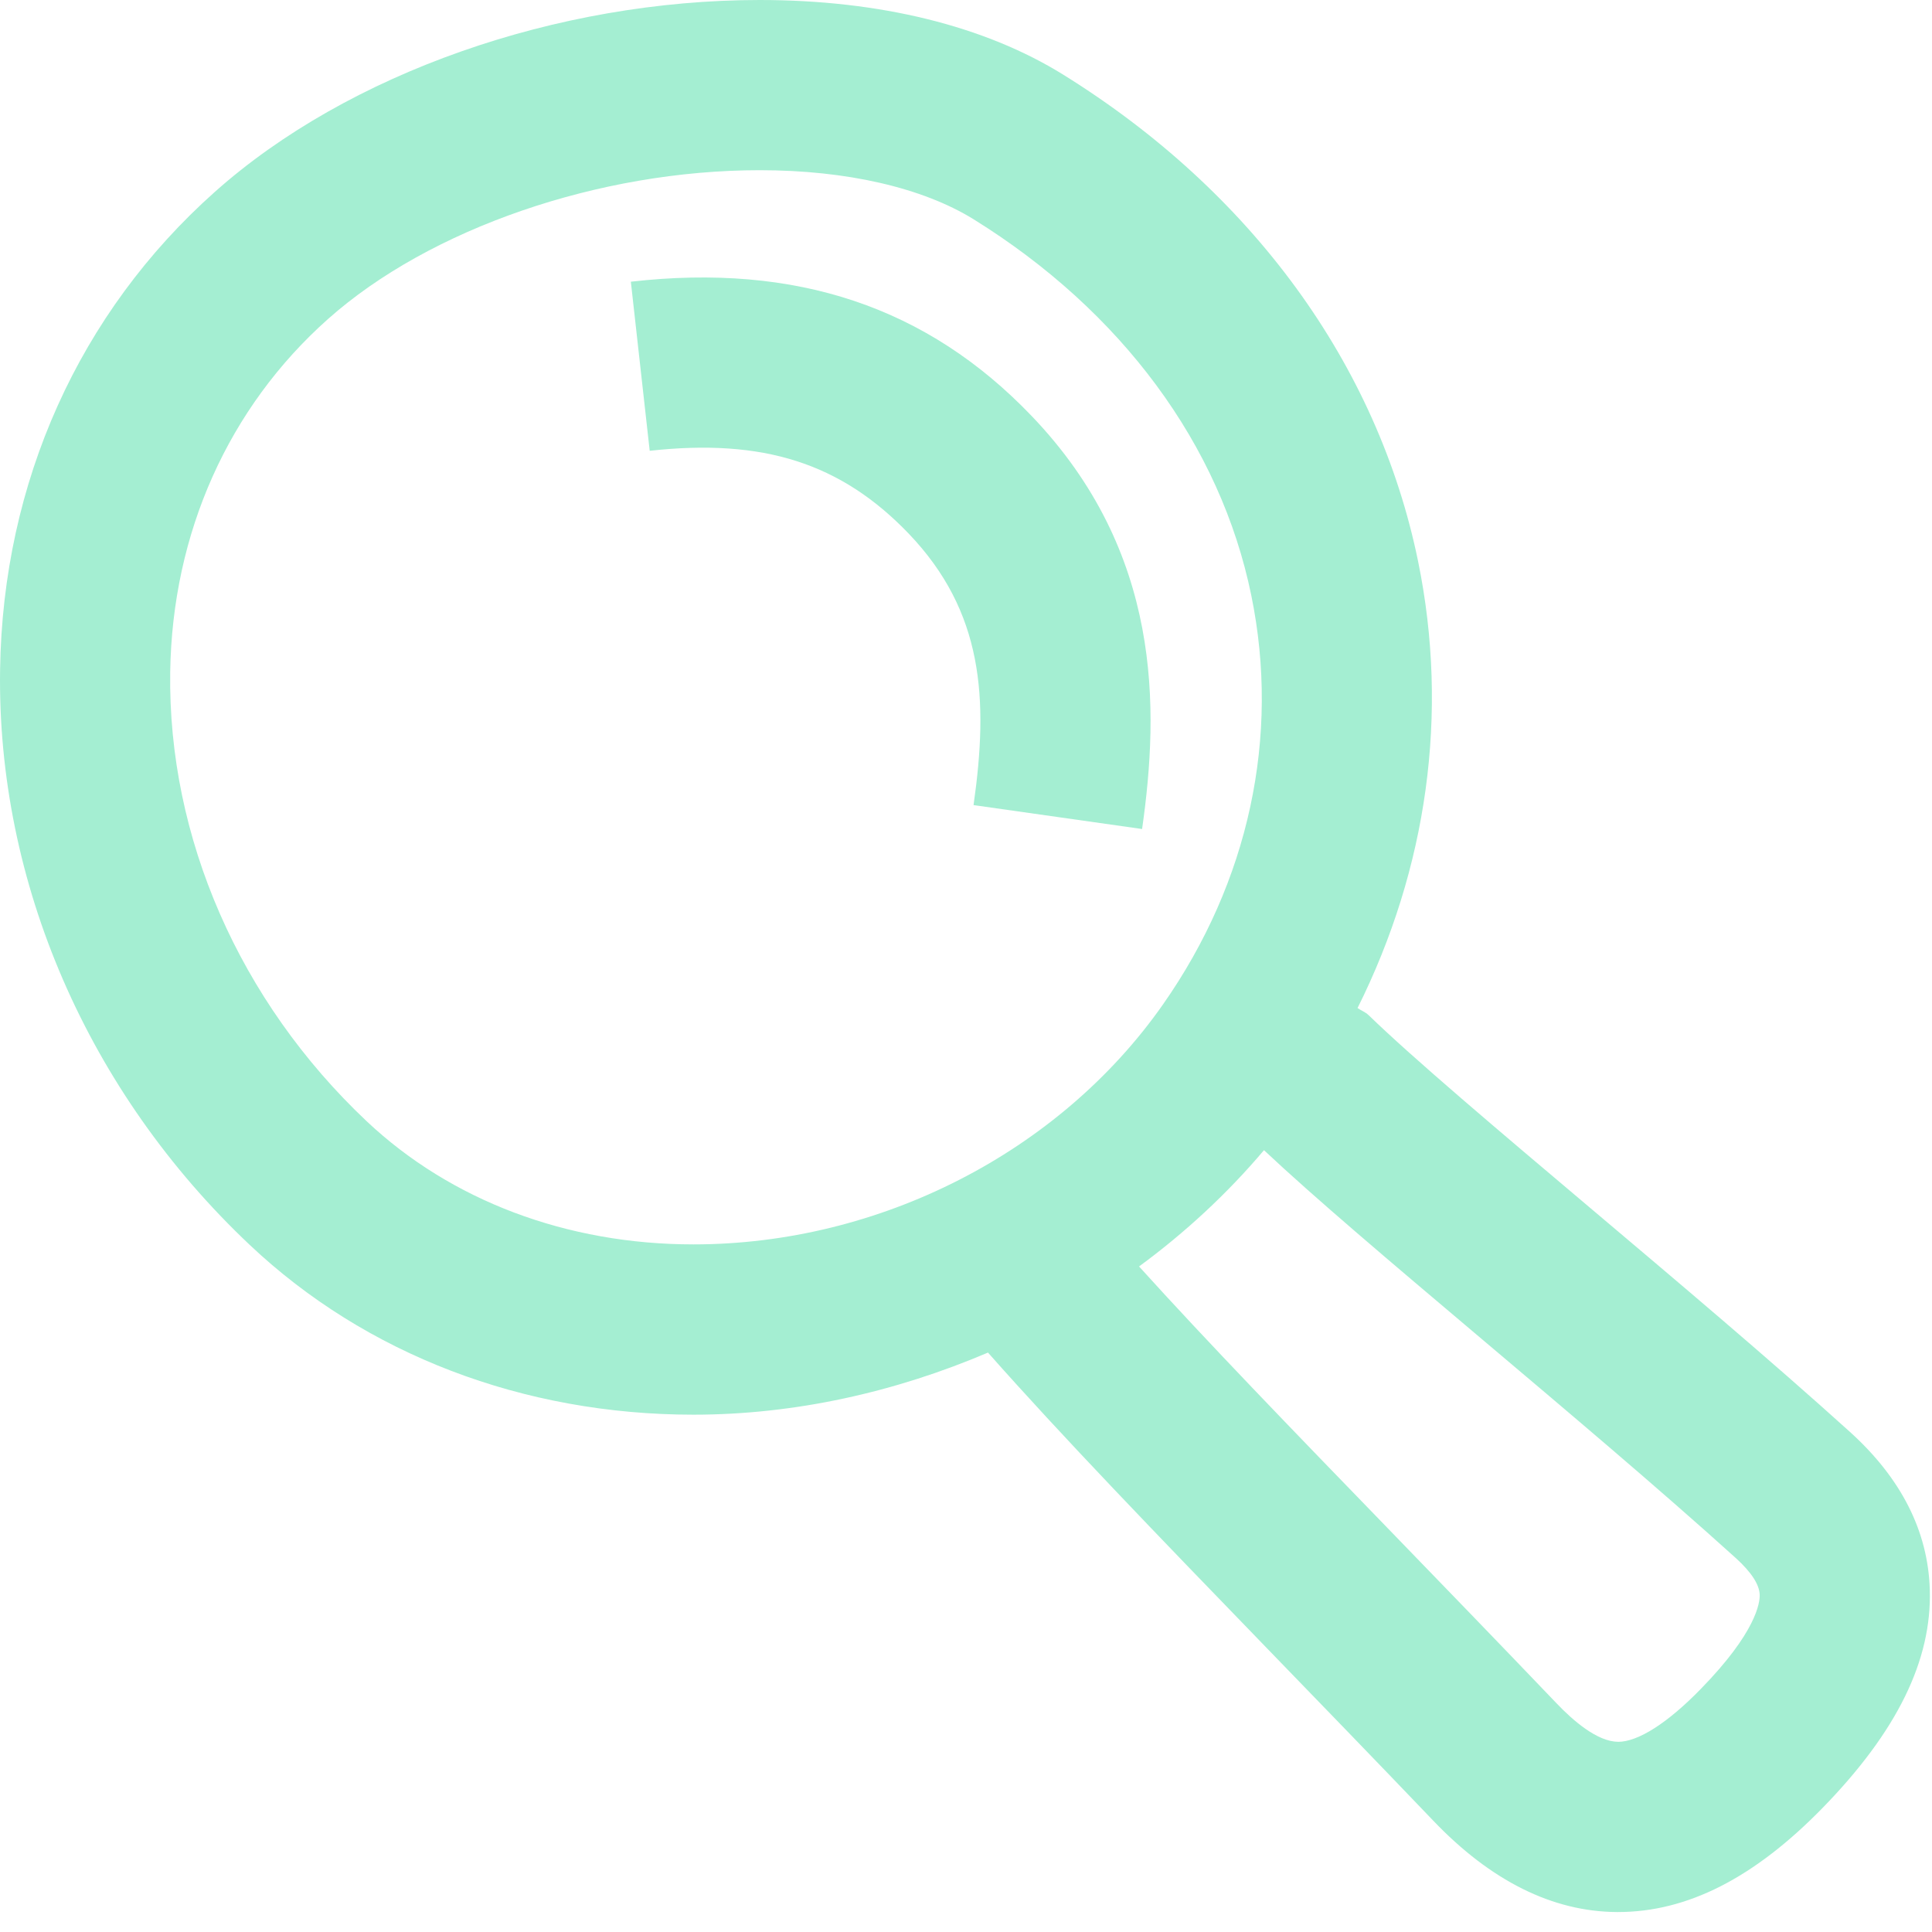<?xml version="1.0" encoding="UTF-8"?>
<svg width="21px" height="21px" viewBox="0 0 21 21" version="1.1" xmlns="http://www.w3.org/2000/svg" xmlns:xlink="http://www.w3.org/1999/xlink">
    <!-- Generator: Sketch 42 (36781) - http://www.bohemiancoding.com/sketch -->
    <title>Search Icon</title>
    <desc>Created with Sketch.</desc>
    <defs></defs>
    <g id="Symbols" stroke="none" stroke-width="1" fill="none" fill-rule="evenodd">
        <g id="header" transform="translate(-330, -10)" fill="#A4EED2">
            <g id="icons/light/search">
                <g transform="translate(328, 8)">
                    <g id="Search" transform="translate(2, 2)">
                        <path d="M18.486,18.359 C18.126,18.729 17.805,18.933 17.587,18.933 C17.586,18.933 17.585,18.933 17.585,18.932 C17.363,18.931 17.098,18.703 16.916,18.511 C16.28,17.846 15.666,17.212 15.085,16.612 C14.044,15.538 13.118,14.581 12.381,13.766 C12.882,13.398 13.339,12.975 13.739,12.502 C14.28,13.011 15.111,13.714 16.077,14.53 C17.01,15.318 18.025,16.174 18.868,16.936 C19.036,17.089 19.124,17.223 19.127,17.335 C19.13,17.419 19.091,17.74 18.486,18.359 M3.984,12.186 C2.602,10.881 1.824,9.102 1.85,7.304 C1.873,5.795 2.482,4.431 3.566,3.467 C4.67,2.485 6.511,1.85 8.258,1.85 C9.202,1.85 10.027,2.04 10.582,2.383 C12.193,3.383 13.266,4.836 13.601,6.472 C13.916,8.006 13.575,9.586 12.641,10.918 C11.514,12.527 9.558,13.526 7.537,13.526 C6.162,13.526 4.9,13.05 3.984,12.186 M20.109,15.565 C19.252,14.79 18.22,13.919 17.27,13.117 C16.287,12.287 15.359,11.503 14.876,11.034 C14.84,11 14.795,10.984 14.756,10.957 C15.512,9.441 15.753,7.756 15.414,6.101 C14.975,3.961 13.605,2.083 11.556,0.811 C10.702,0.281 9.561,0 8.258,0 C6.05,0 3.781,0.798 2.336,2.085 C0.86,3.399 0.031,5.243 0.001,7.277 C-0.034,9.591 0.956,11.872 2.715,13.532 C3.974,14.721 5.687,15.377 7.537,15.377 C8.645,15.377 9.734,15.13 10.739,14.702 C11.54,15.608 12.57,16.675 13.756,17.9 C14.334,18.497 14.946,19.128 15.578,19.789 C16.204,20.445 16.876,20.779 17.574,20.783 L17.587,20.783 C18.34,20.783 19.067,20.413 19.81,19.652 C20.619,18.823 21,18.047 20.976,17.277 C20.957,16.644 20.665,16.068 20.109,15.565" id="Fill-1"></path>
                        <path d="M12.414,9.011 L10.582,8.751 C10.747,7.594 10.689,6.649 9.877,5.8 C9.14,5.032 8.294,4.764 7.062,4.9 L6.857,3.062 C8.653,2.857 10.08,3.337 11.213,4.521 C12.633,6.003 12.601,7.699 12.414,9.011" id="Fill-4"></path>
                    </g>
                </g>
            </g>
        </g>
    </g>
</svg>